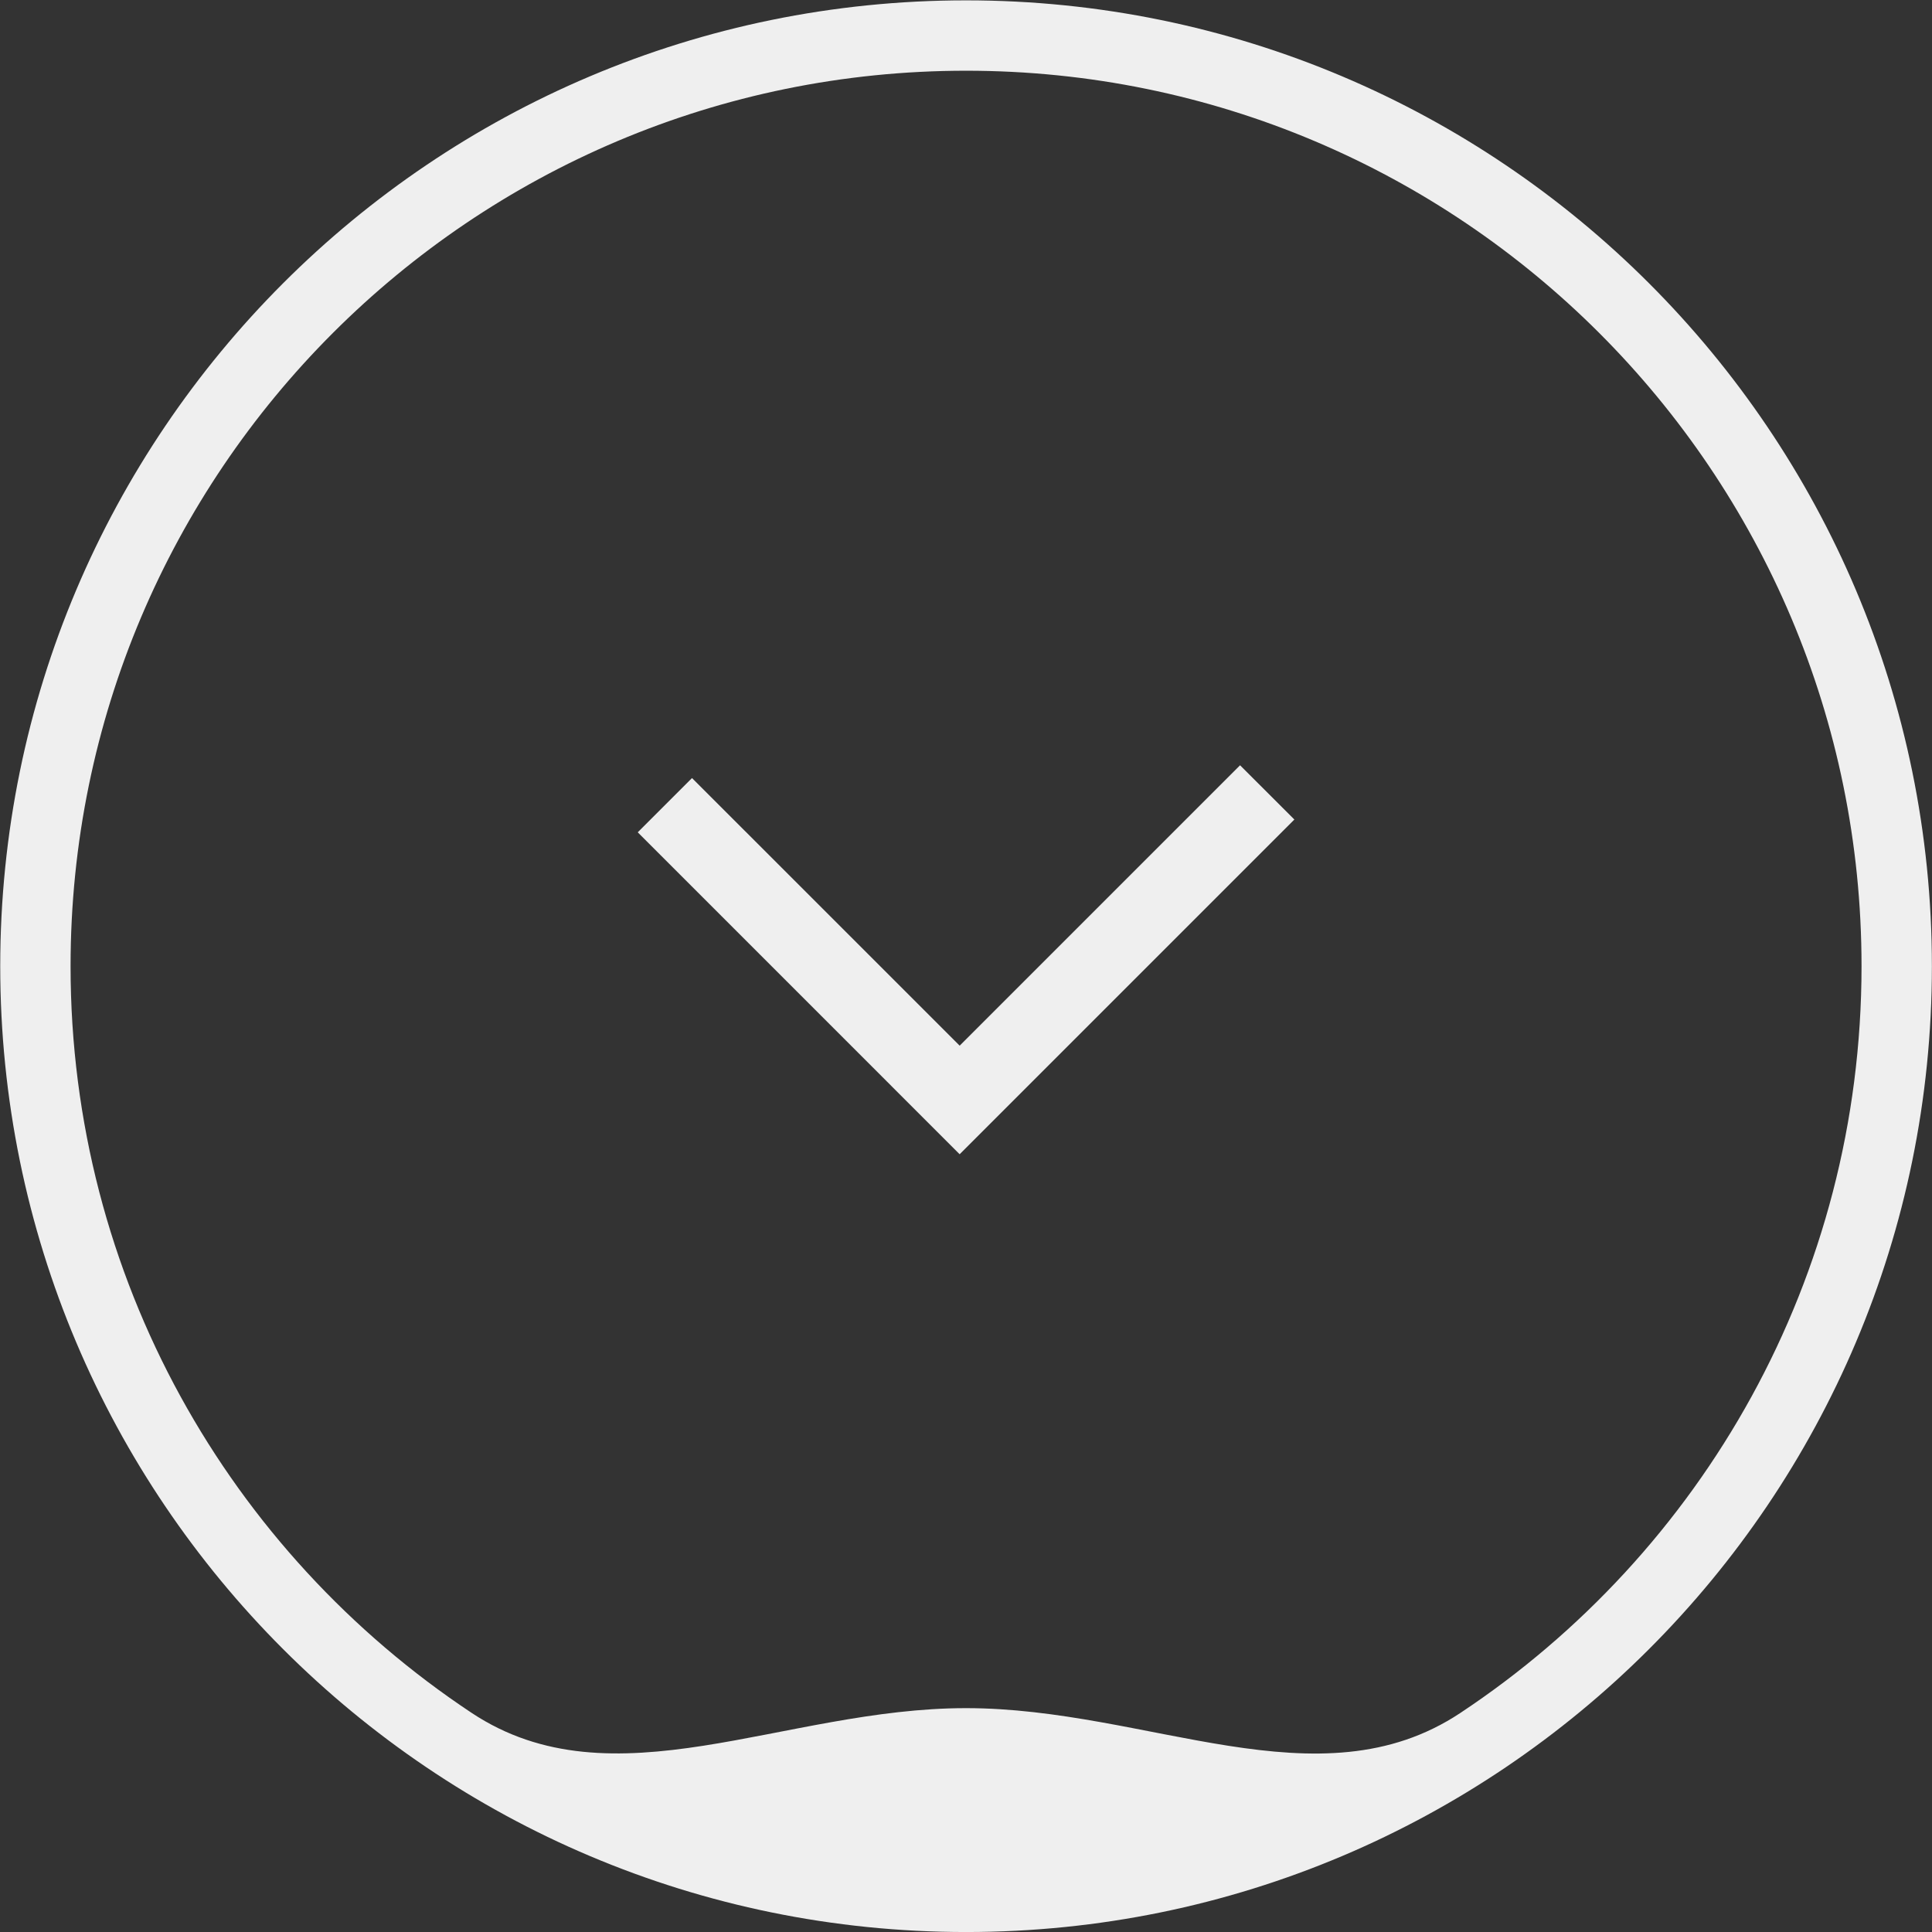 <svg xmlns="http://www.w3.org/2000/svg" xmlns:xlink="http://www.w3.org/1999/xlink" preserveAspectRatio="xMidYMid" width="76" height="76" viewBox="0 0 76 76">
  <rect x="0" y="0" width="76" height="76" fill="#333333" stroke="none"/>
  <defs>
    <style>
      .cls-1 {
        fill: #efefef;
        fill-rule: evenodd;
      }
    </style>
  </defs>
  <path d="M38.002,76.001 C17.019,76.001 0.009,58.991 0.009,38.007 C0.009,17.024 17.019,0.014 38.002,0.014 C58.985,0.014 75.996,17.024 75.996,38.007 C75.996,58.991 58.986,76.001 38.002,76.001 ZM38.002,2.782 C18.548,2.782 2.776,18.553 2.776,38.007 C2.776,50.271 9.043,61.070 18.549,67.378 C24.122,71.077 30.810,67.194 38.002,67.194 C45.186,67.194 51.869,71.081 57.441,67.387 C66.956,61.081 73.228,50.277 73.228,38.007 C73.228,18.553 57.457,2.782 38.002,2.782 ZM37.750,45.405 L25.087,32.741 L27.222,30.607 L37.751,41.134 L48.781,30.104 L50.917,32.238 L39.885,43.270 L37.750,45.405 Z" class="cls-1"/>
</svg>
